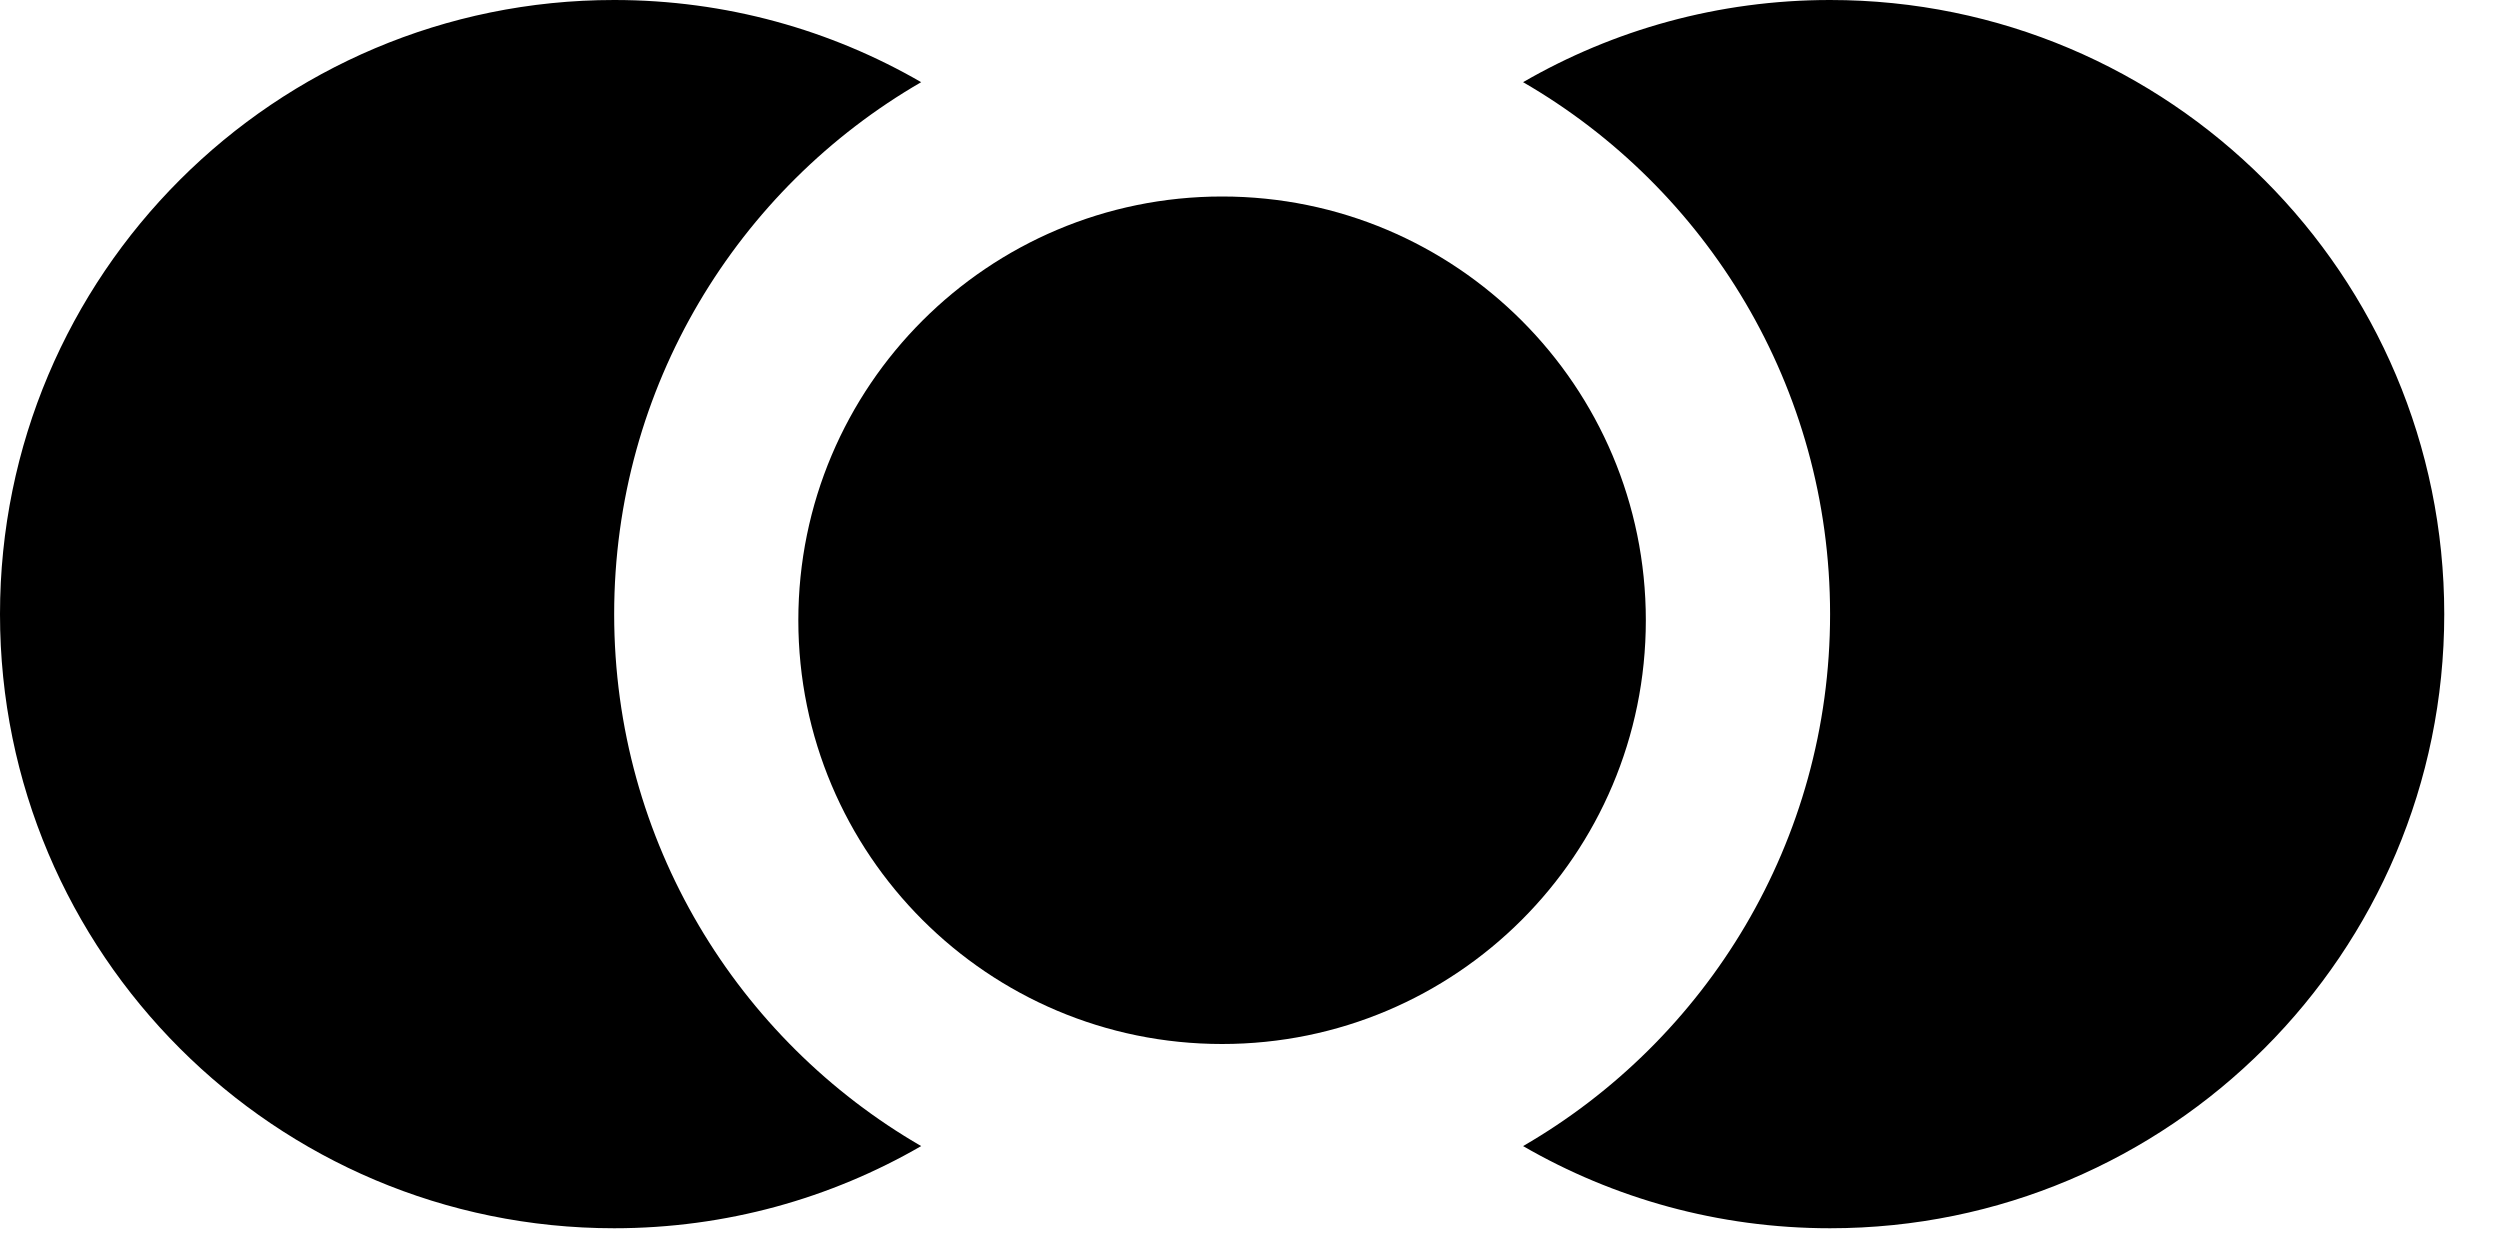 <svg width="30" height="15" viewBox="0 0 30 15" fill="none" xmlns="http://www.w3.org/2000/svg">
<g clip-path="url(#clip0_512_1313)">
<path fill-rule="evenodd" clip-rule="evenodd" d="M11.054 0.986C8.852 2.26 7.37 4.642 7.37 7.37C7.37 10.097 8.852 12.479 11.054 13.753C9.97 14.38 8.712 14.739 7.37 14.739C3.299 14.739 0 11.44 0 7.37C0 3.299 3.299 0 7.37 0C8.712 0 9.97 0.359 11.054 0.986Z" fill="black"/>
<path fill-rule="evenodd" clip-rule="evenodd" d="M18.277 0.986C20.479 2.26 21.961 4.642 21.961 7.37C21.961 10.097 20.479 12.479 18.277 13.753C19.361 14.38 20.619 14.739 21.961 14.739C26.032 14.739 29.331 11.44 29.331 7.37C29.331 3.299 26.032 0 21.961 0C20.619 0 19.361 0.359 18.277 0.986Z" fill="black"/>
<path d="M14.665 12.528C17.474 12.528 19.75 10.252 19.75 7.443C19.75 4.635 17.474 2.358 14.665 2.358C11.857 2.358 9.58 4.635 9.58 7.443C9.58 10.252 11.857 12.528 14.665 12.528Z" fill="black"/>
</g>
<defs>
<clipPath id="clip0_512_1313">
<rect width="29.383" height="14.739" fill="white"/>
</clipPath>
</defs>
</svg>
